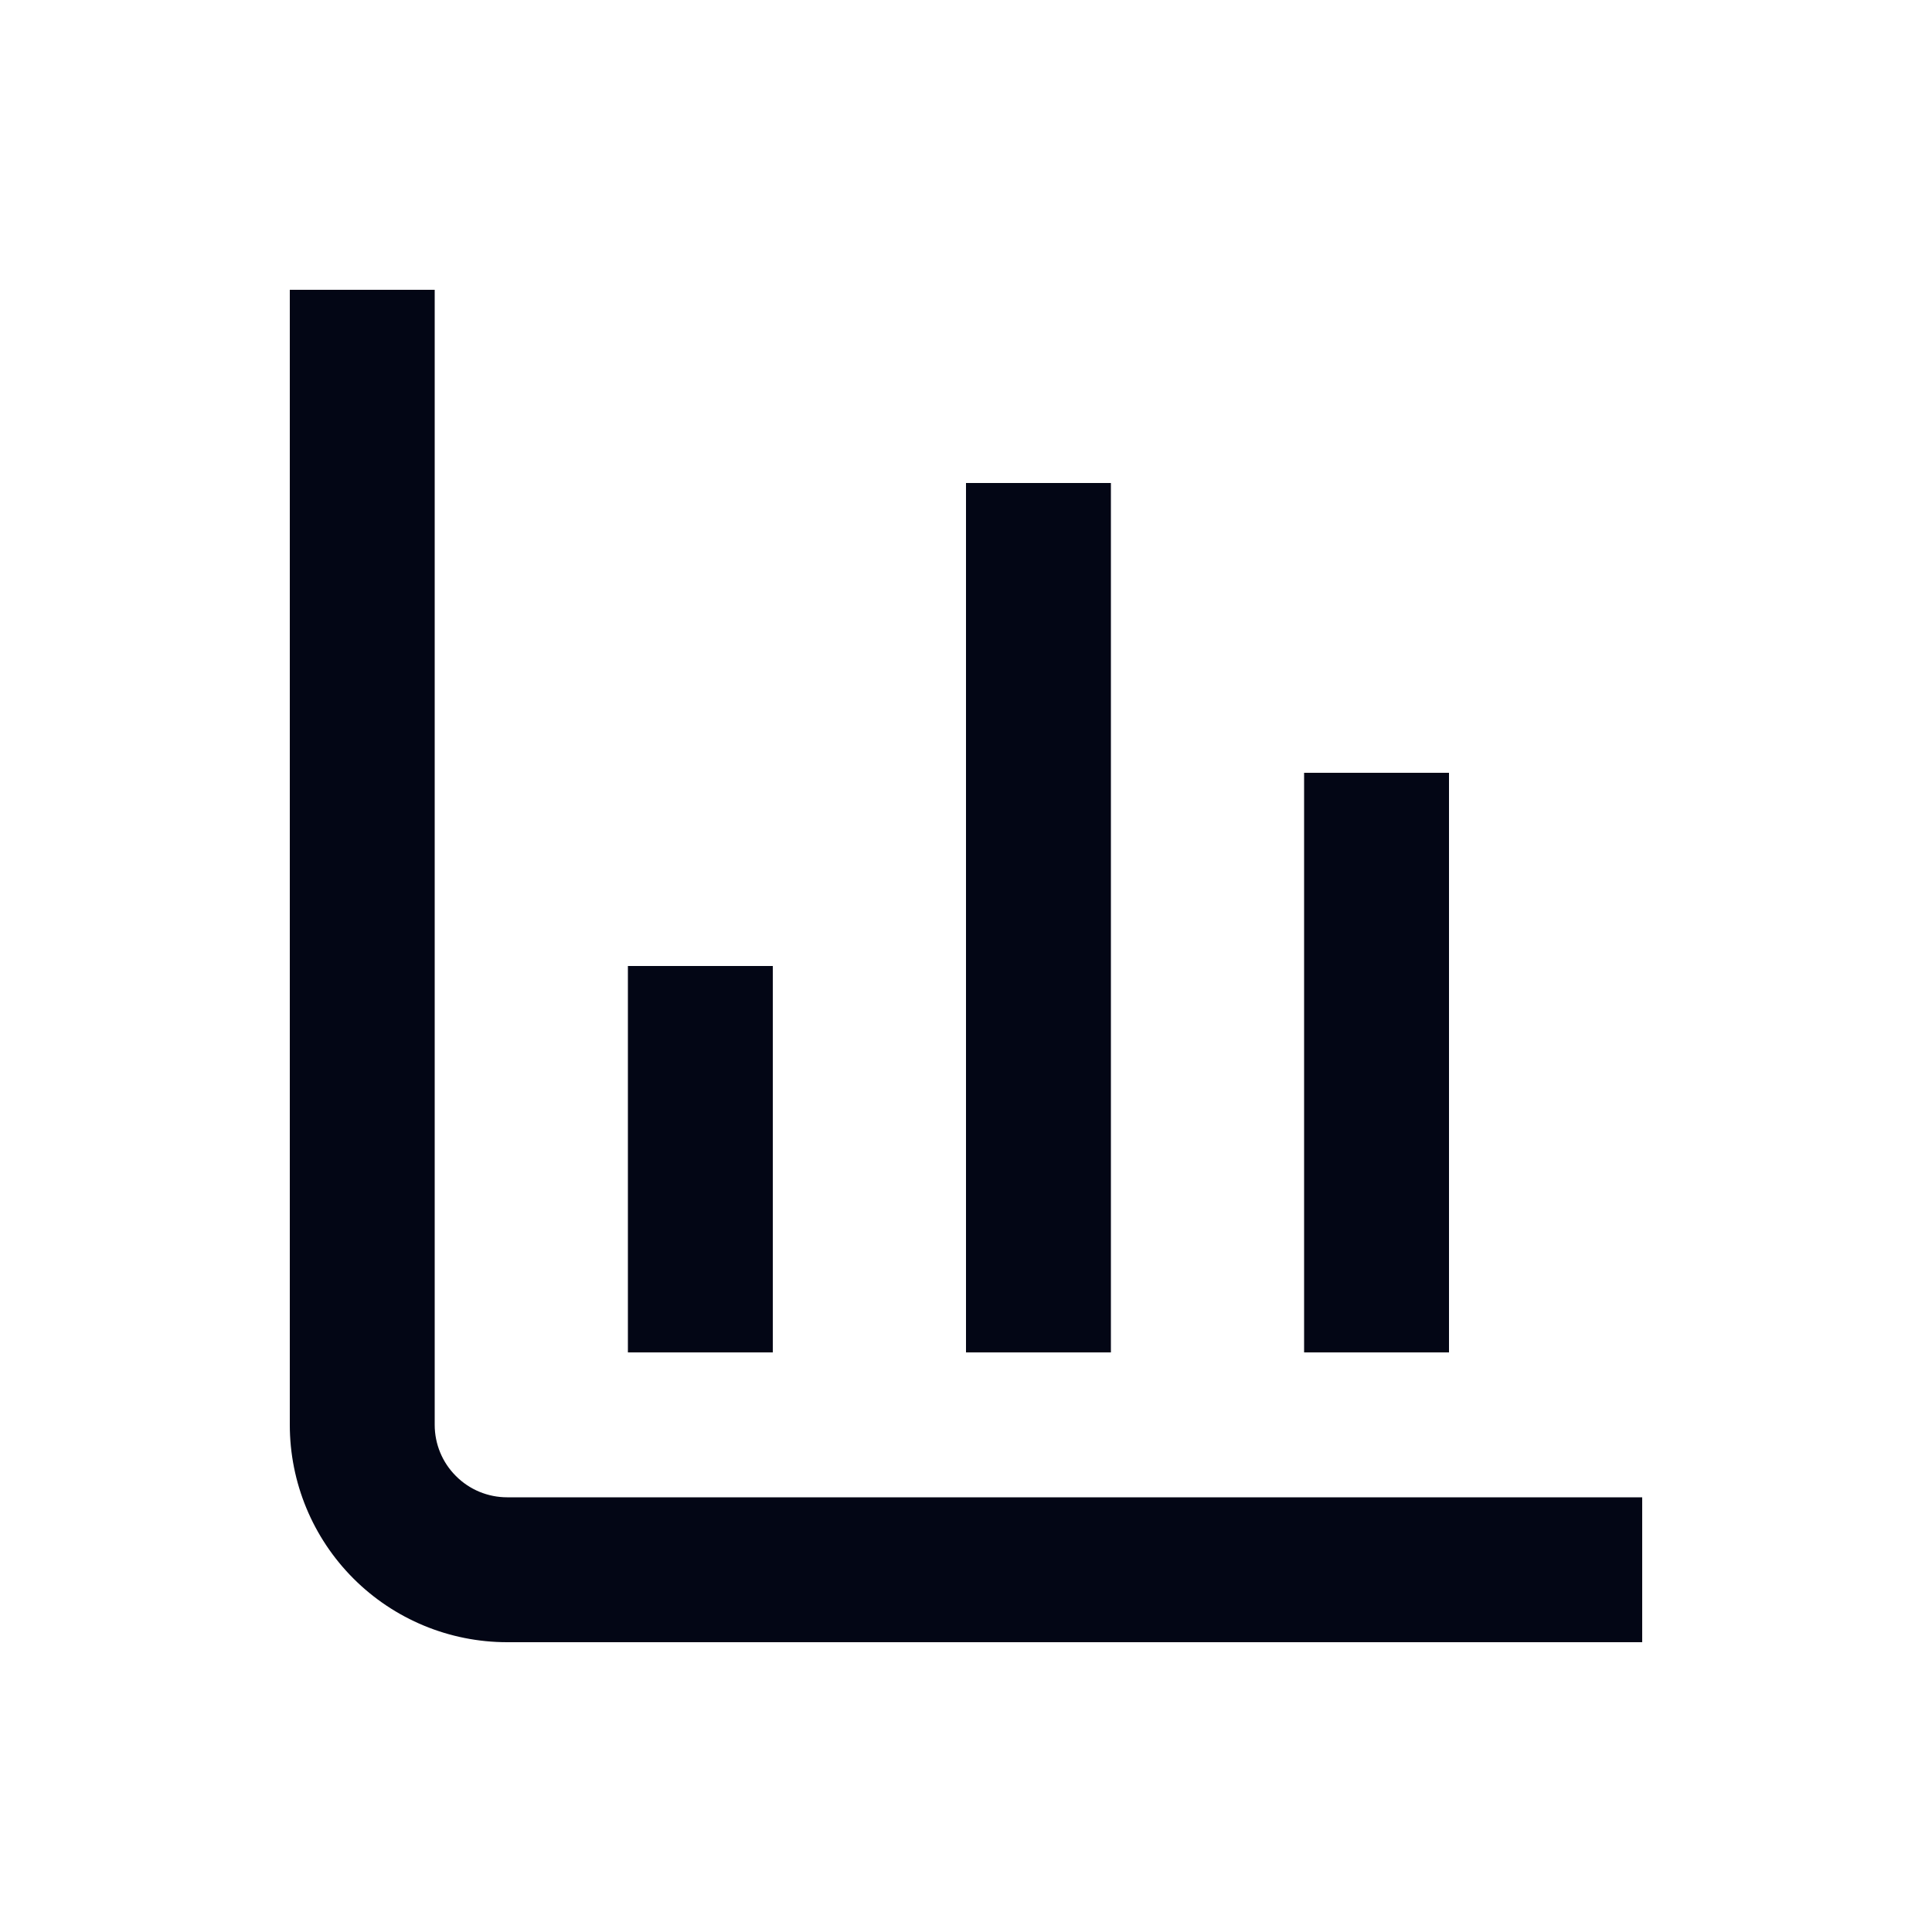 <svg width="20" height="20" viewBox="0 0 20 20" fill="none" xmlns="http://www.w3.org/2000/svg">
<path fill-rule="evenodd" clip-rule="evenodd" d="M3 3V14.75C3 15.347 3.237 15.919 3.659 16.341C4.081 16.763 4.653 17 5.25 17H17V15.5H5.25C5.051 15.5 4.86 15.421 4.72 15.28C4.579 15.14 4.5 14.949 4.5 14.75V3H3ZM11.5 5.75V5H10V14H11.5V5.75ZM8 10V14H6.5V10H8ZM15 8.75V8H13.5V14H15V8.75Z" fill="#030615"/>
</svg>
